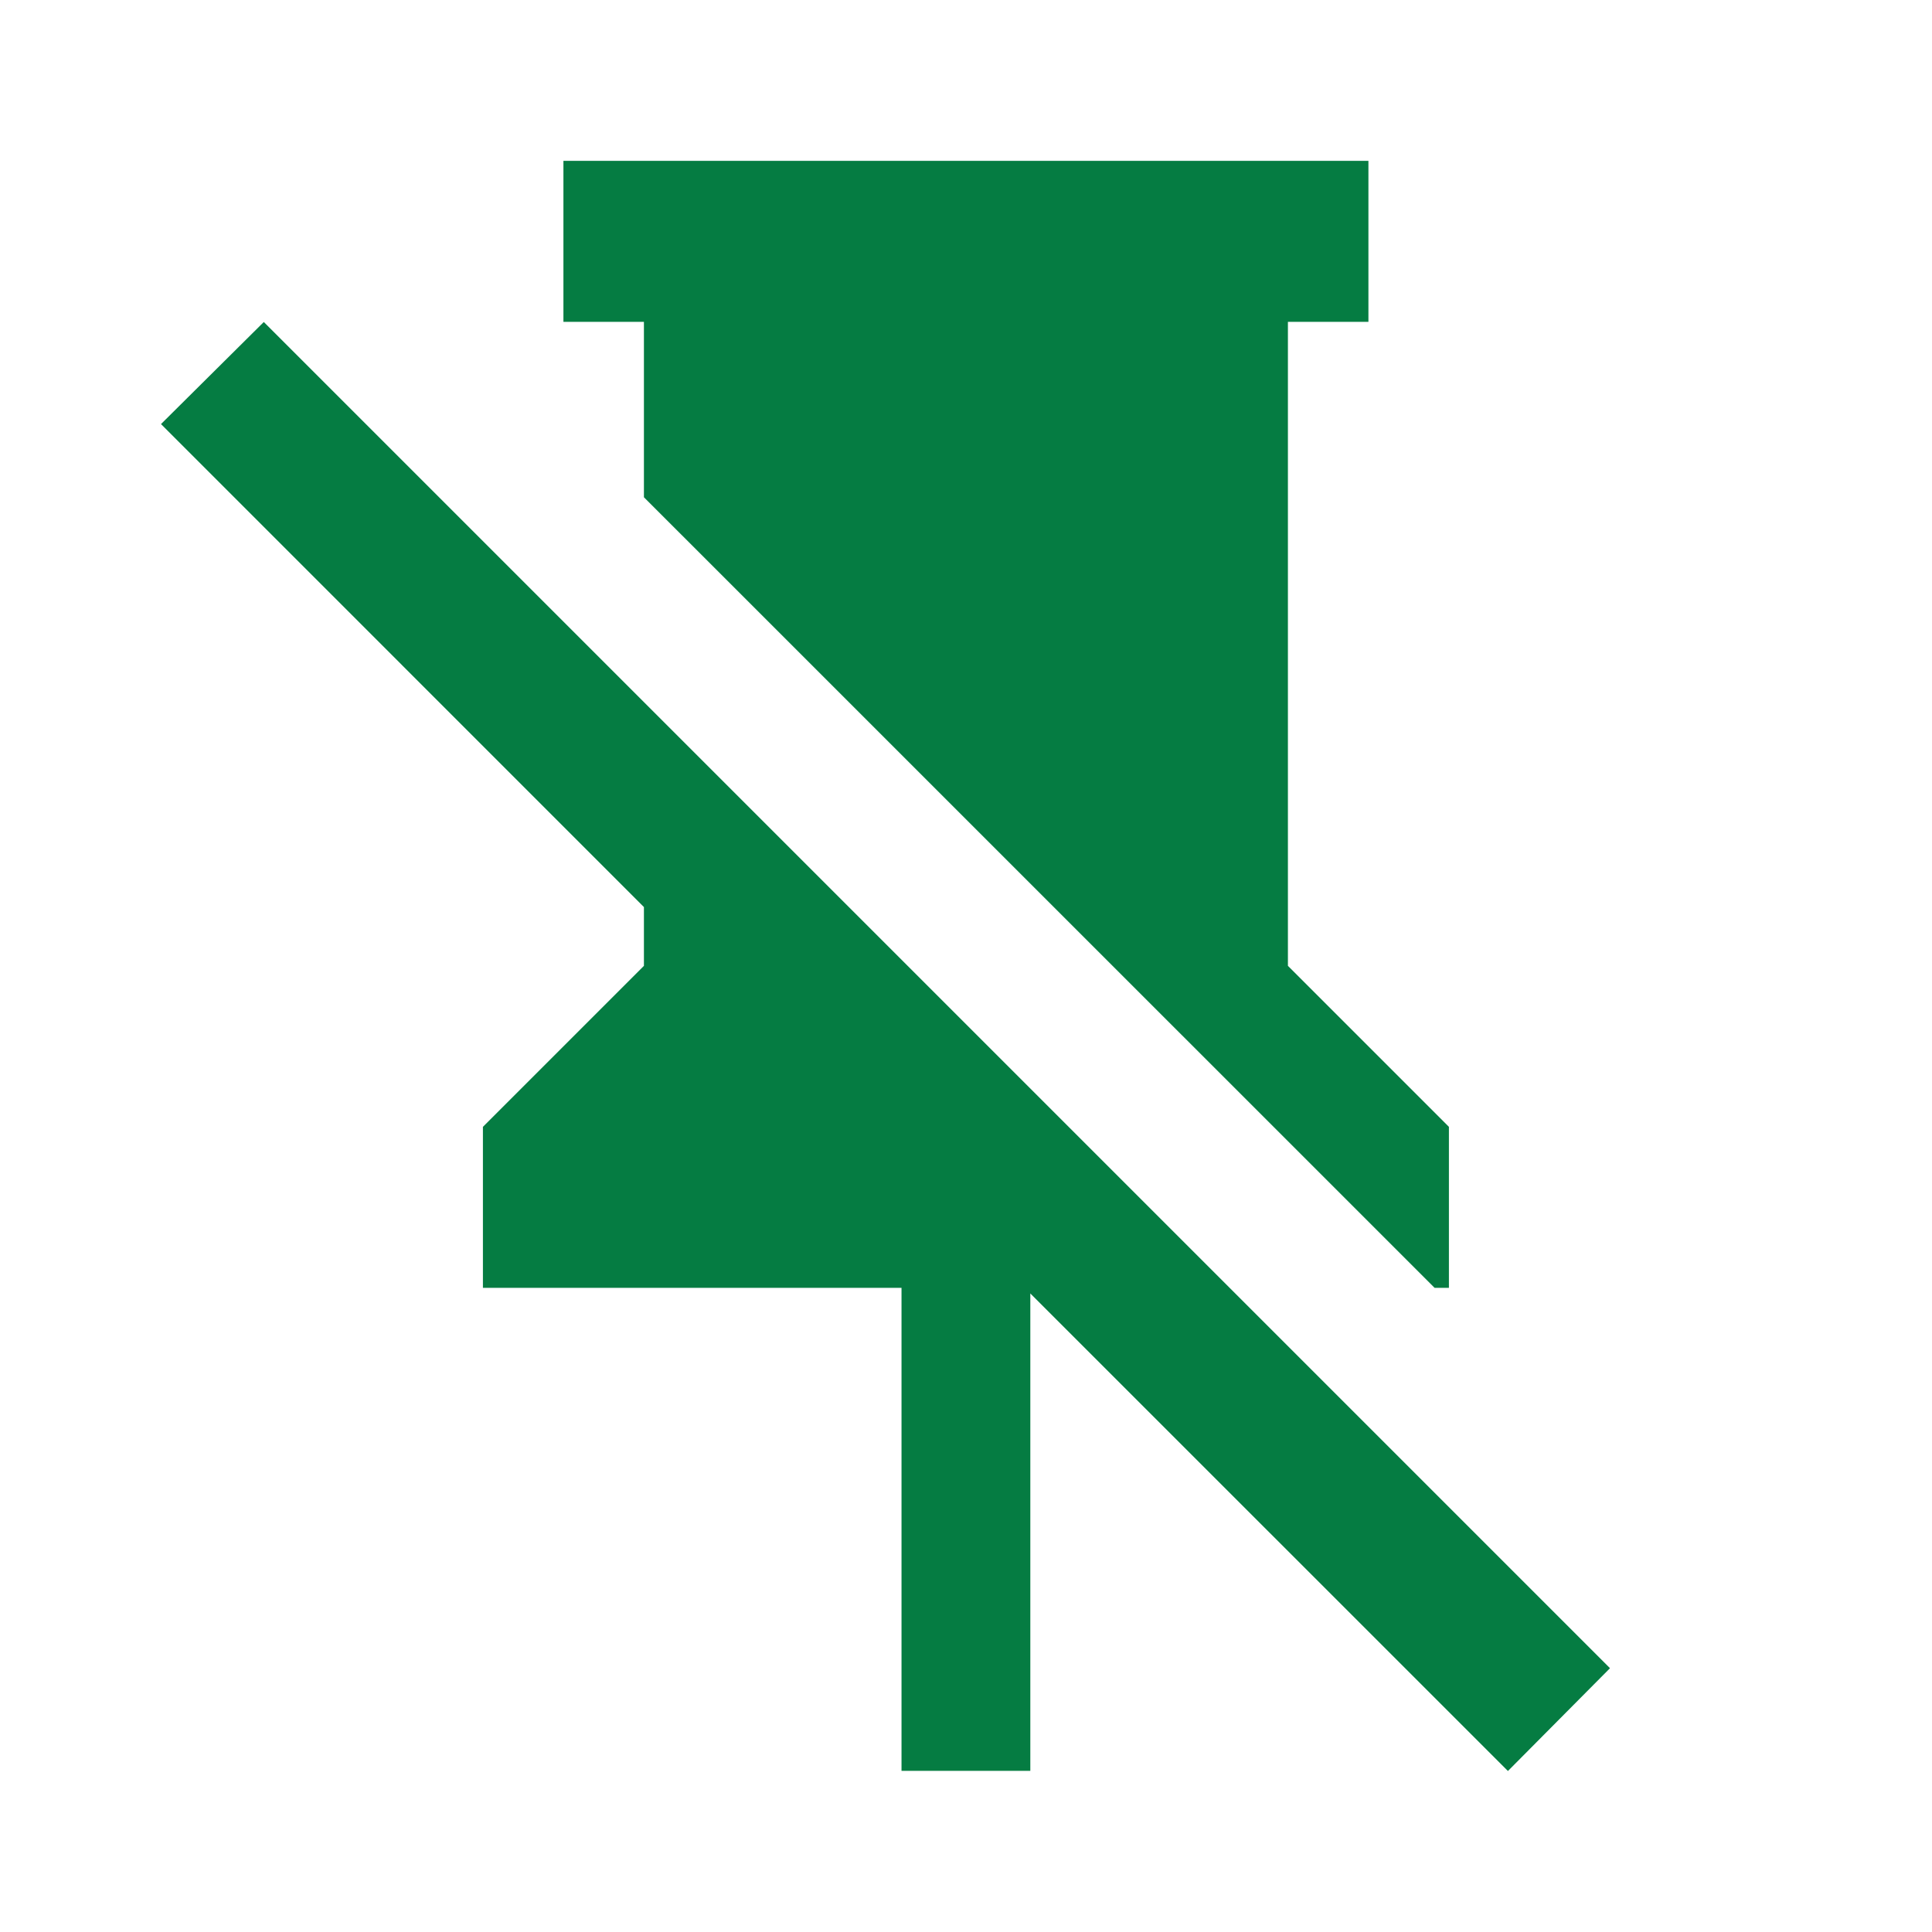 <?xml version="1.0" encoding="utf-8"?>
<!DOCTYPE svg PUBLIC "-//W3C//DTD SVG 1.1//EN" "http://www.w3.org/Graphics/SVG/1.1/DTD/svg11.dtd">
<svg xmlns="http://www.w3.org/2000/svg" xmlns:xlink="http://www.w3.org/1999/xlink" version="1.1" baseProfile="full" width="24" height="24" viewBox="0 0 24.00 24.00" enable-background="new 0 0 24.00 24.00" xml:space="preserve">
	<path fill="#057C42" fill-opacity="1" stroke-width="0.2" stroke-linejoin="round" d="M 2,5.268L 3.277,4L 20,20.723L 18.732,22L 12.799,16.068L 12.799,21.998L 11.199,21.998L 11.199,15.998L 5.999,15.998L 5.999,13.998L 7.999,11.998L 7.999,11.268L 2,5.268 Z M 15.999,11.998L 17.999,13.998L 17.999,15.998L 17.821,15.998L 7.999,6.177L 7.999,3.998L 6.999,3.998L 6.999,1.998L 16.999,1.998L 16.999,3.998L 15.999,3.998L 15.999,11.998 Z "/>
</svg>
